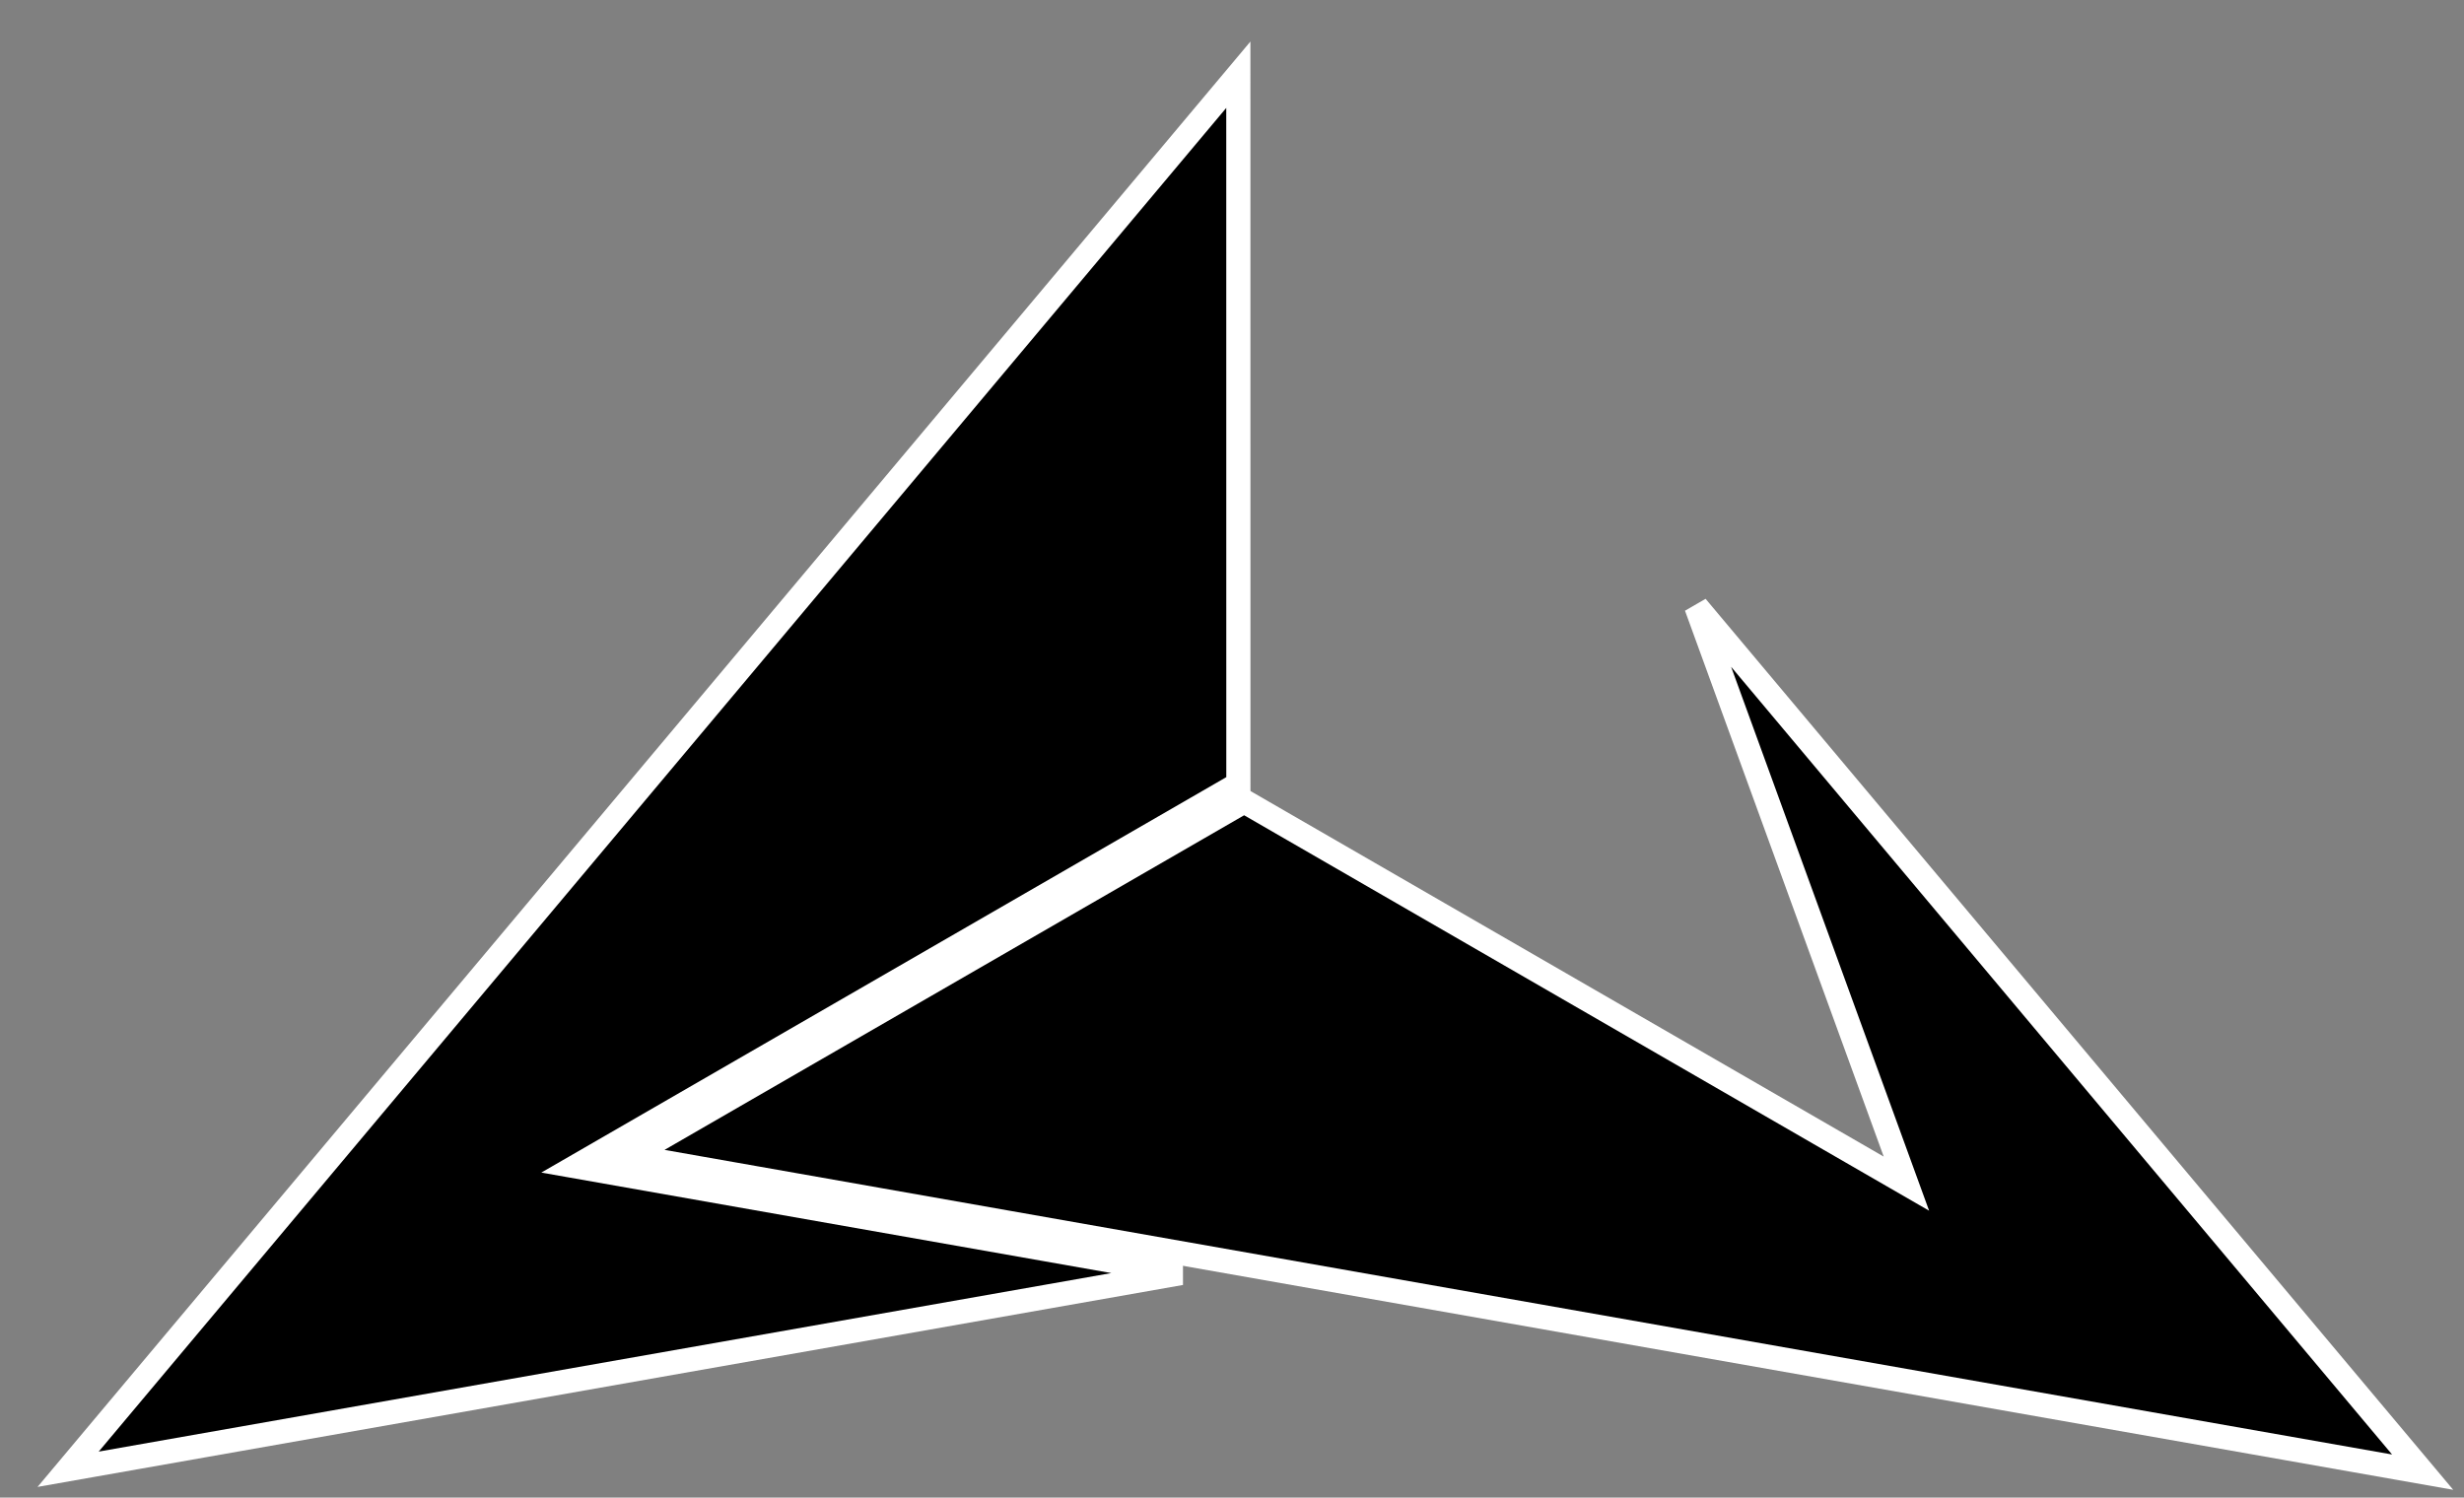 
<svg width="51px" height="31px" viewBox="0 0 51 31" version="1.1" xmlns="http://www.w3.org/2000/svg" xmlns:xlink="http://www.w3.org/1999/xlink">
    <rect x="0" y="0" width="51" height="31" fill="#808080" stroke="none"/>
    <g id="Page-1" stroke="none" stroke-width="1" fill="none" fill-rule="evenodd">
        <g id="Group-2" transform="translate(0.777, 0.86)" fill="#000000" stroke="#FFFFFF" stroke-width="0.5">
            <path d="M0.633,0.365 L23.665,4.426 L11.147,6.633 L24.855,14.547 L24.854,29.231 L0.633,0.365 Z" id="Triangle" transform="translate(12.553, 14.959) scale(1, -1) translate(-12.553, -14.959) "></path>
            <path d="M49.367,10.815 L34.334,28.732 L38.682,16.787 L24.974,24.701 L12.258,17.359 L49.367,10.815 Z" id="Triangle" transform="translate(30.769, 20.214) scale(1, -1) translate(-30.769, -20.214) "></path>
        </g>
    </g>
</svg>